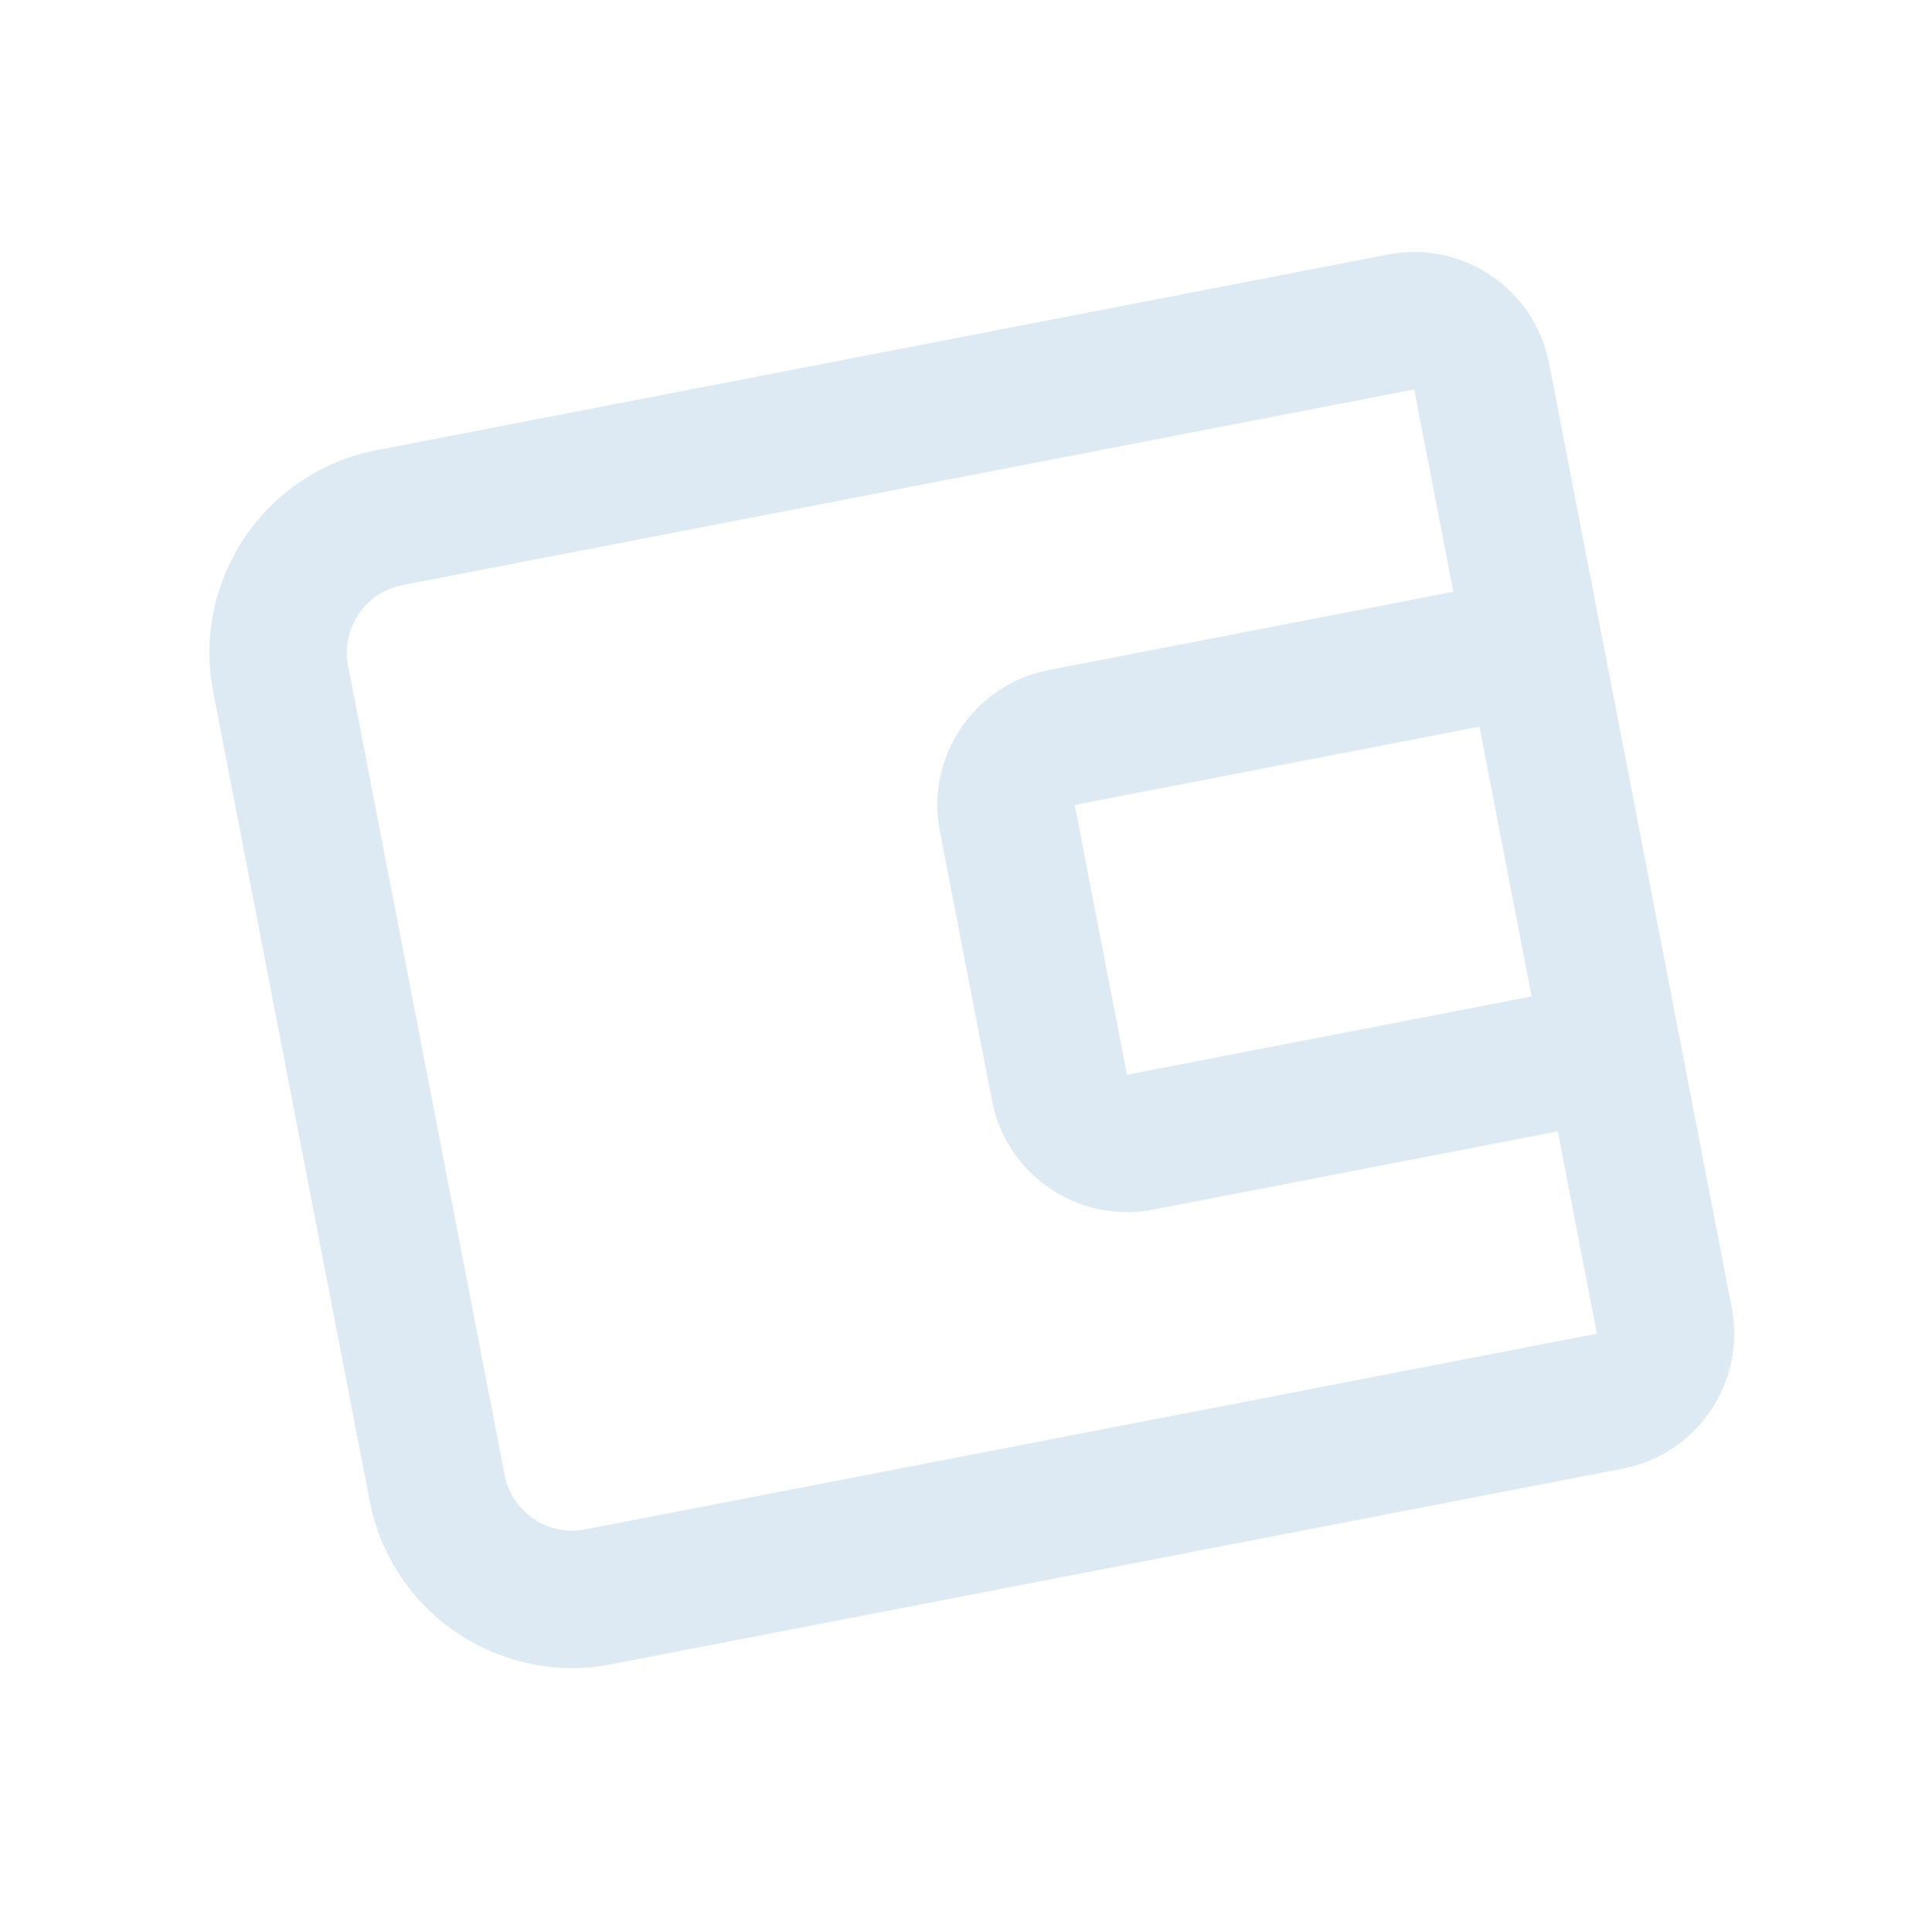 <svg width="457" height="457" viewBox="0 0 457 457" fill="none" xmlns="http://www.w3.org/2000/svg">
<g clip-path="url(#clip0_44_17)">
<path d="M328.344 60.207L89.029 106.498C62.641 111.602 45.321 137.23 50.425 163.619L87.457 355.07C92.562 381.458 118.19 398.779 144.578 393.675L383.892 347.384C401.49 343.98 413.033 326.901 409.629 309.303L366.424 85.943C363.02 68.346 345.941 56.803 328.344 60.207ZM138.406 361.766C129.599 363.469 121.066 357.689 119.366 348.898L82.333 157.446C80.633 148.656 86.395 140.11 95.202 138.406L334.516 92.115L343.774 139.978L248.048 158.495C230.451 161.898 218.908 178.978 222.312 196.575L234.656 260.392C238.06 277.99 255.139 289.533 272.737 286.129L368.478 267.609L377.736 315.472L138.406 361.766ZM349.946 171.887L362.29 235.704L266.564 254.22L254.22 190.403L349.946 171.887Z" fill="#DDEAF4"/>
</g>
<defs>
<clipPath id="clip0_44_17">
<rect width="390" height="390" fill="white" transform="translate(0 74.065) rotate(-10.948)"/>
</clipPath>
</defs>
</svg>
